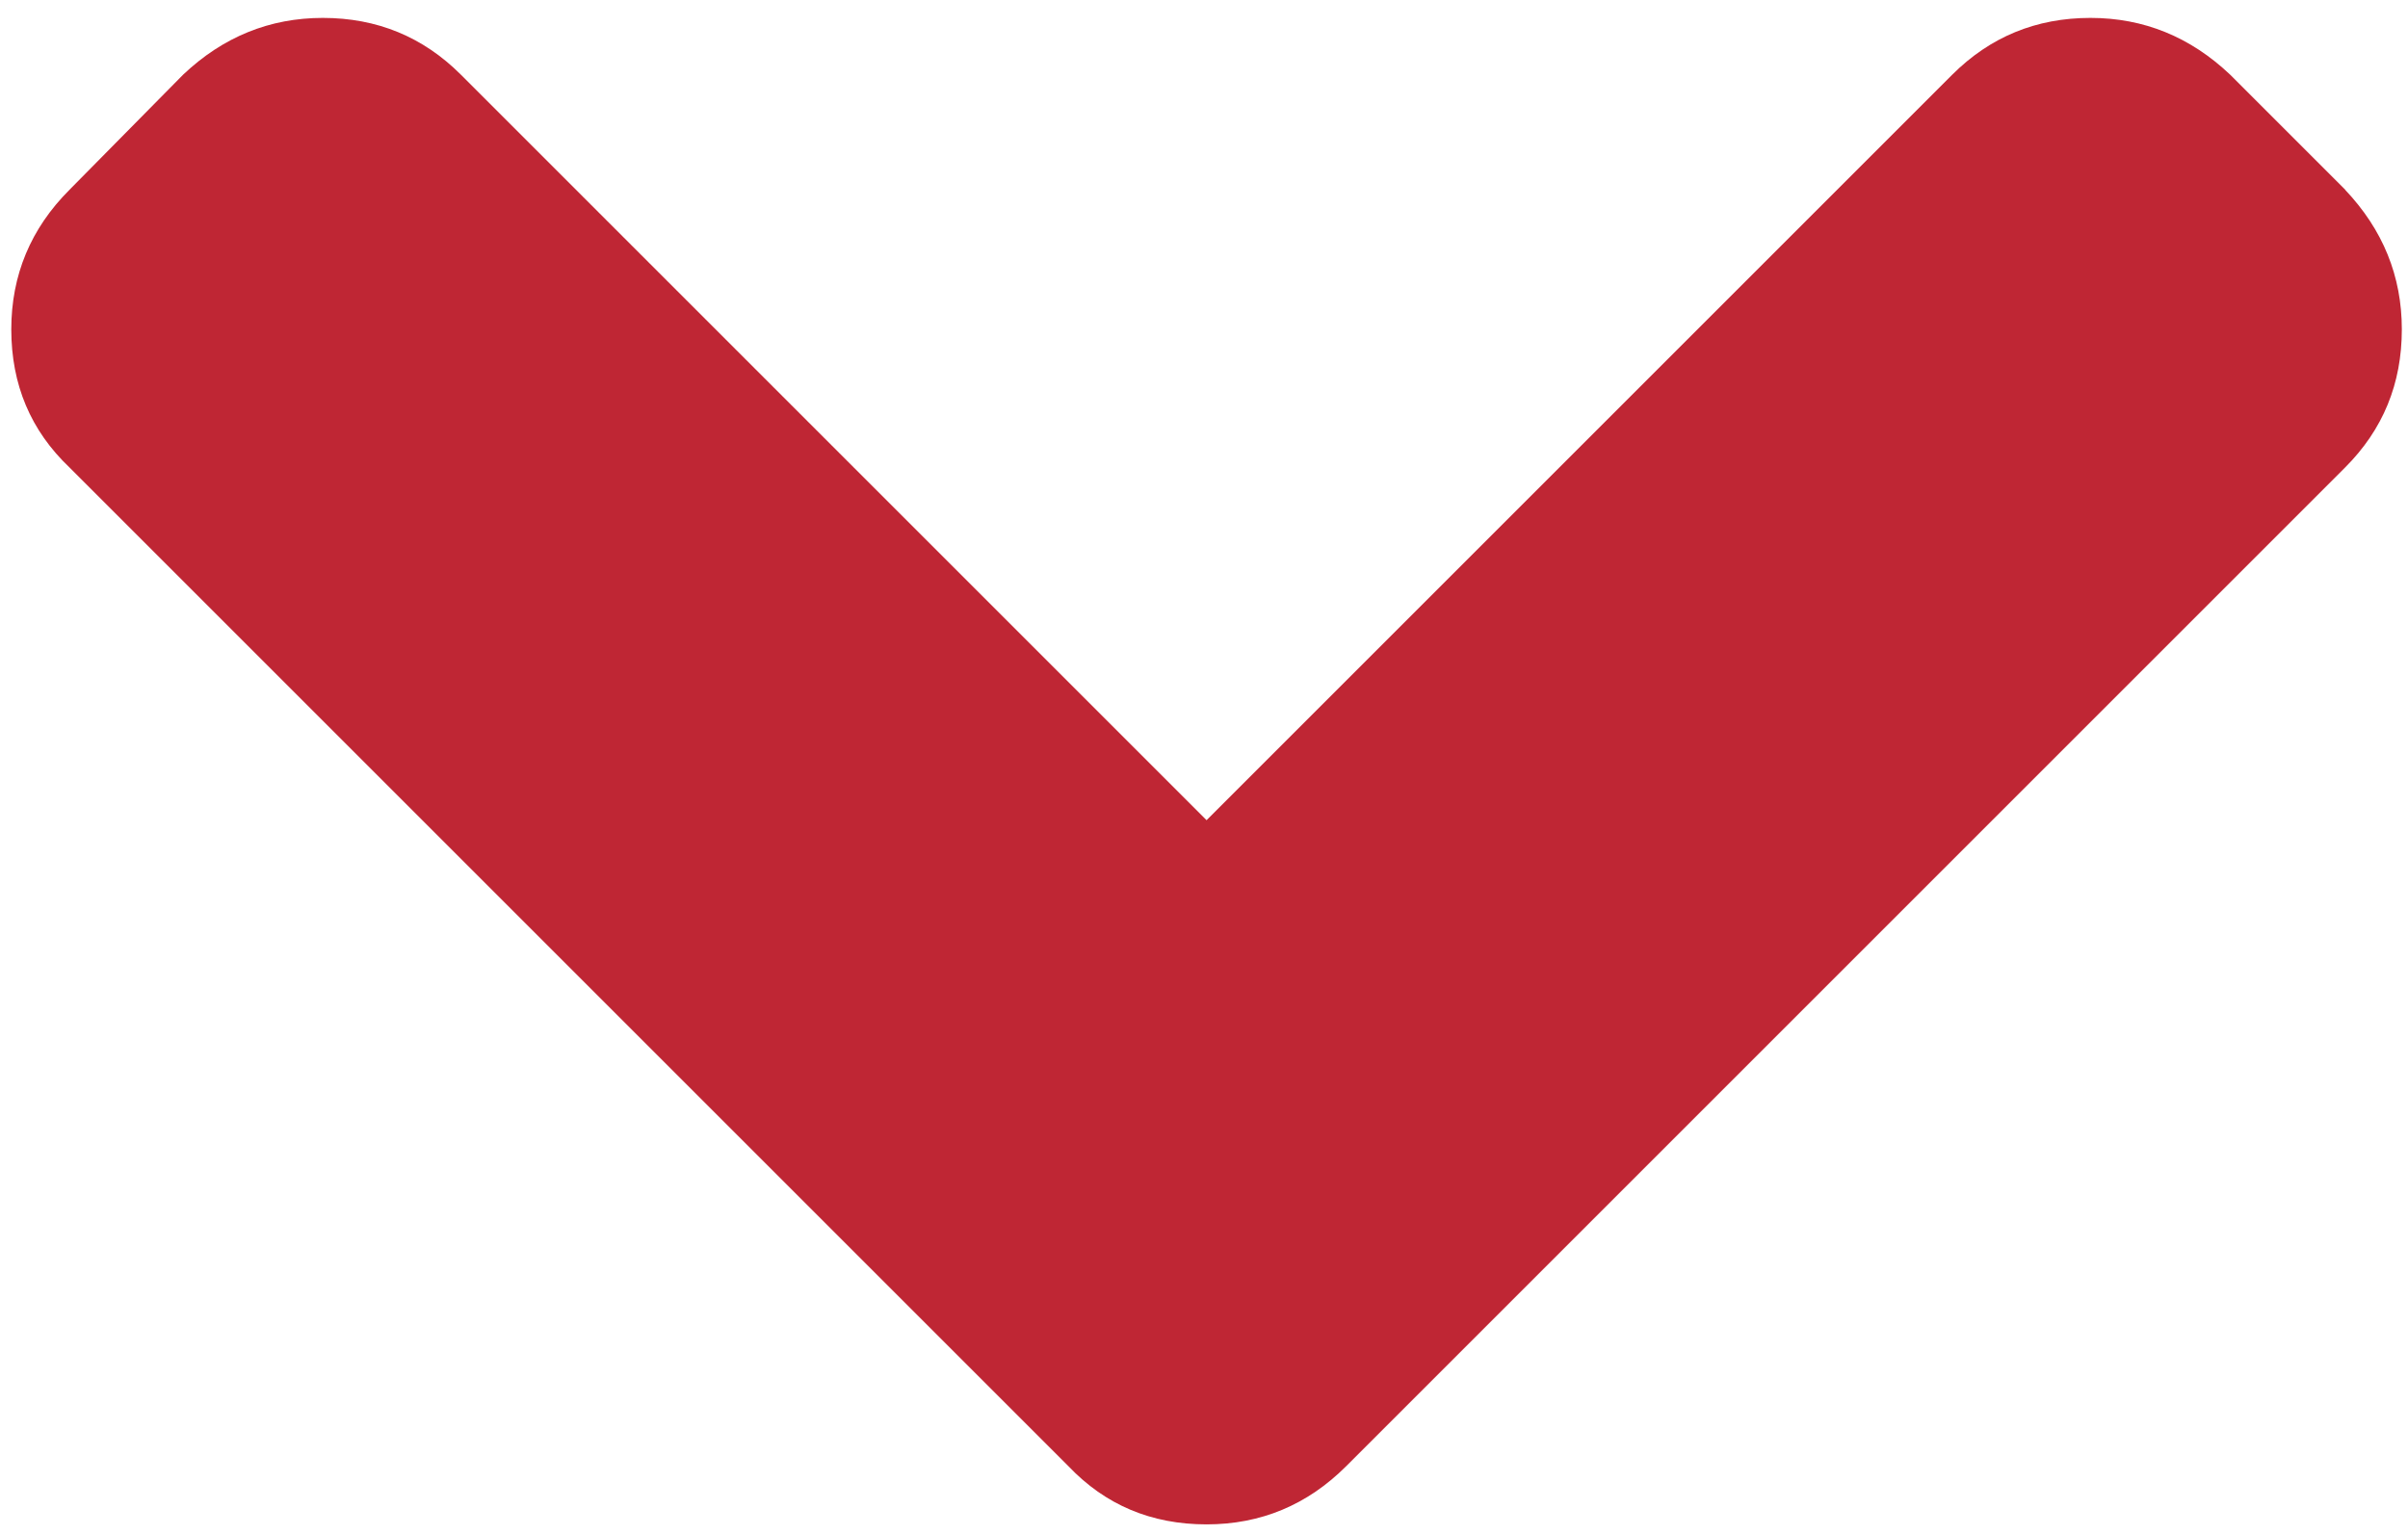 <svg xmlns="http://www.w3.org/2000/svg" width="16" height="10.2"><path fill="#bf2634" d="M15.583 1.261l-.765-.765c-.265-.251-.574-.377-.928-.377-.361 0-.666.126-.918.377L8.017 5.451 3.062.496C2.811.245 2.505.119 2.145.119c-.353 0-.663.126-.928.377l-.755.765c-.258.258-.387.568-.387.928 0 .367.129.673.387.918l6.637 6.637c.245.258.551.387.918.387.36 0 .67-.129.928-.387l6.637-6.637c.252-.252.377-.557.377-.918 0-.354-.126-.663-.377-.928z"/></svg>